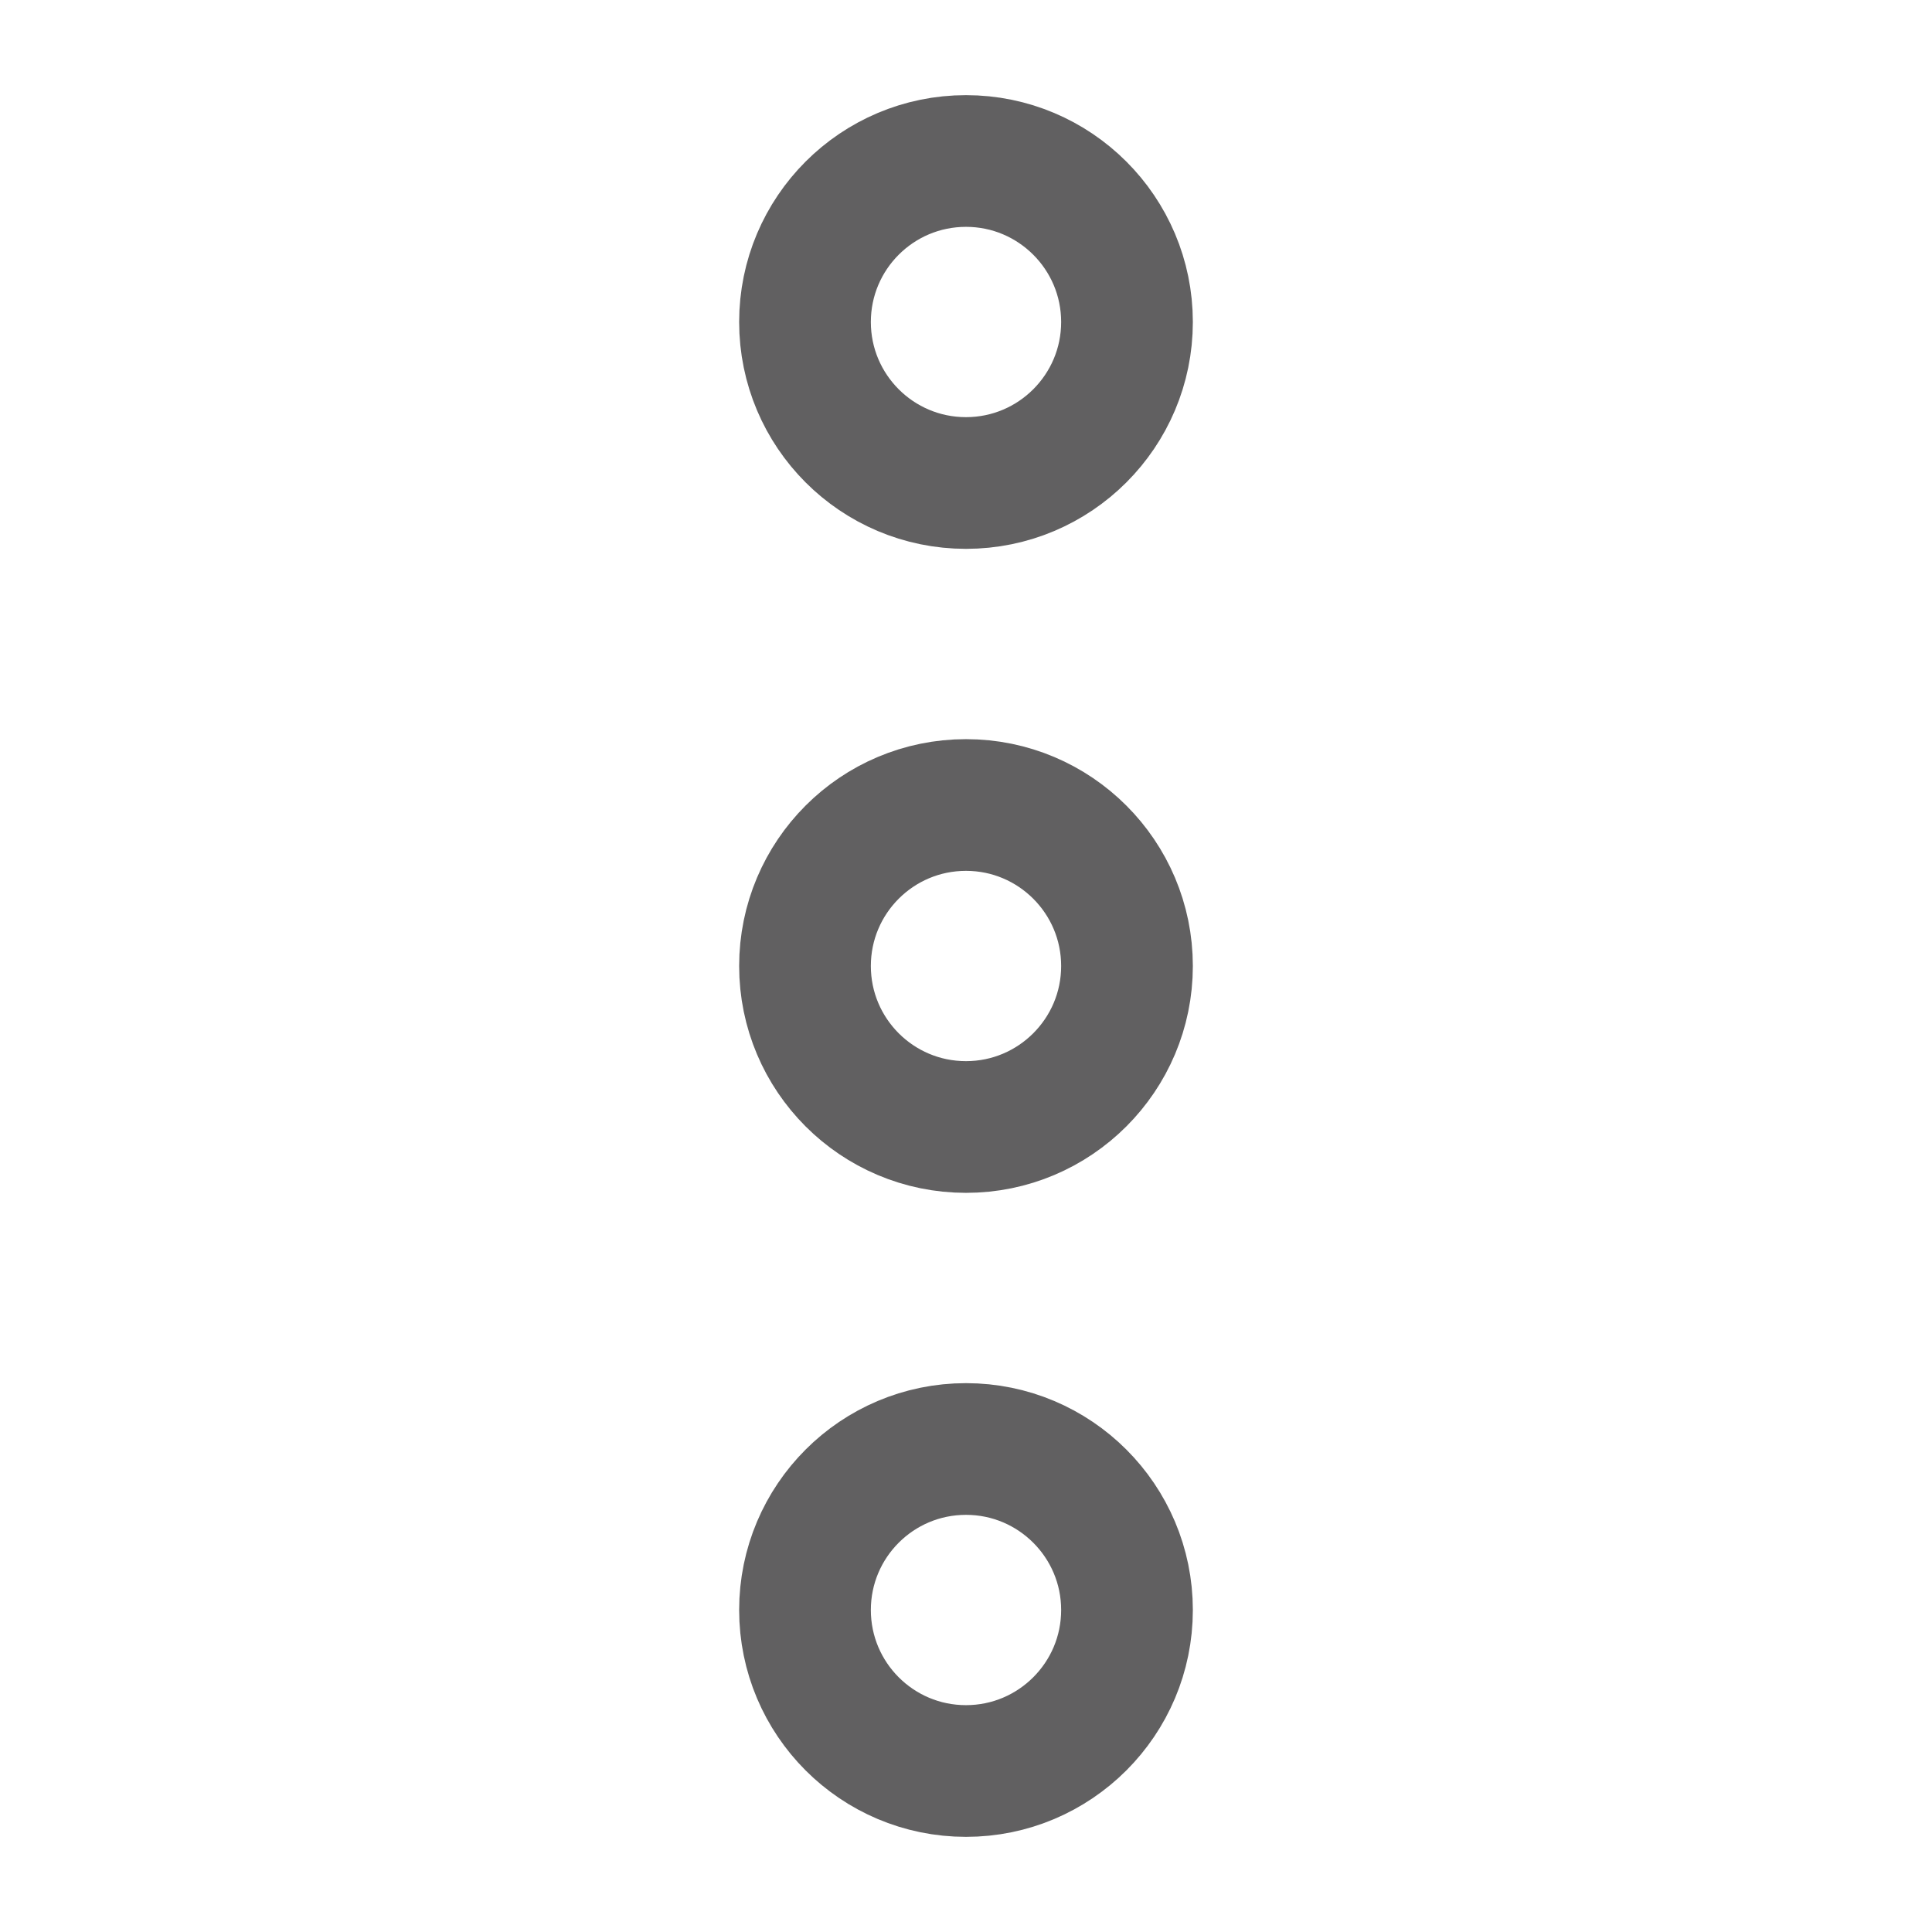 <svg width="18" height="18" viewBox="0 0 18 18" fill="none" xmlns="http://www.w3.org/2000/svg">
<path fill-rule="evenodd" clip-rule="evenodd" d="M9 10.5C9.828 10.5 10.5 9.828 10.5 9C10.5 8.172 9.828 7.5 9 7.5C8.171 7.5 7.5 8.172 7.5 9C7.5 9.828 8.171 10.5 9 10.5Z" stroke="#616061" stroke-width="1.227" stroke-linecap="round" stroke-linejoin="round"/>
<path fill-rule="evenodd" clip-rule="evenodd" d="M9 4.5C9.828 4.5 10.5 3.828 10.5 3C10.5 2.172 9.828 1.5 9 1.5C8.171 1.5 7.5 2.172 7.5 3C7.5 3.828 8.171 4.5 9 4.5Z" stroke="#616061" stroke-width="1.227" stroke-linecap="round" stroke-linejoin="round"/>
<path fill-rule="evenodd" clip-rule="evenodd" d="M9 16.5C9.828 16.5 10.5 15.828 10.5 15C10.5 14.172 9.828 13.5 9 13.5C8.171 13.5 7.5 14.172 7.5 15C7.5 15.828 8.171 16.5 9 16.5Z" stroke="#616061" stroke-width="1.227" stroke-linecap="round" stroke-linejoin="round"/>
</svg>
